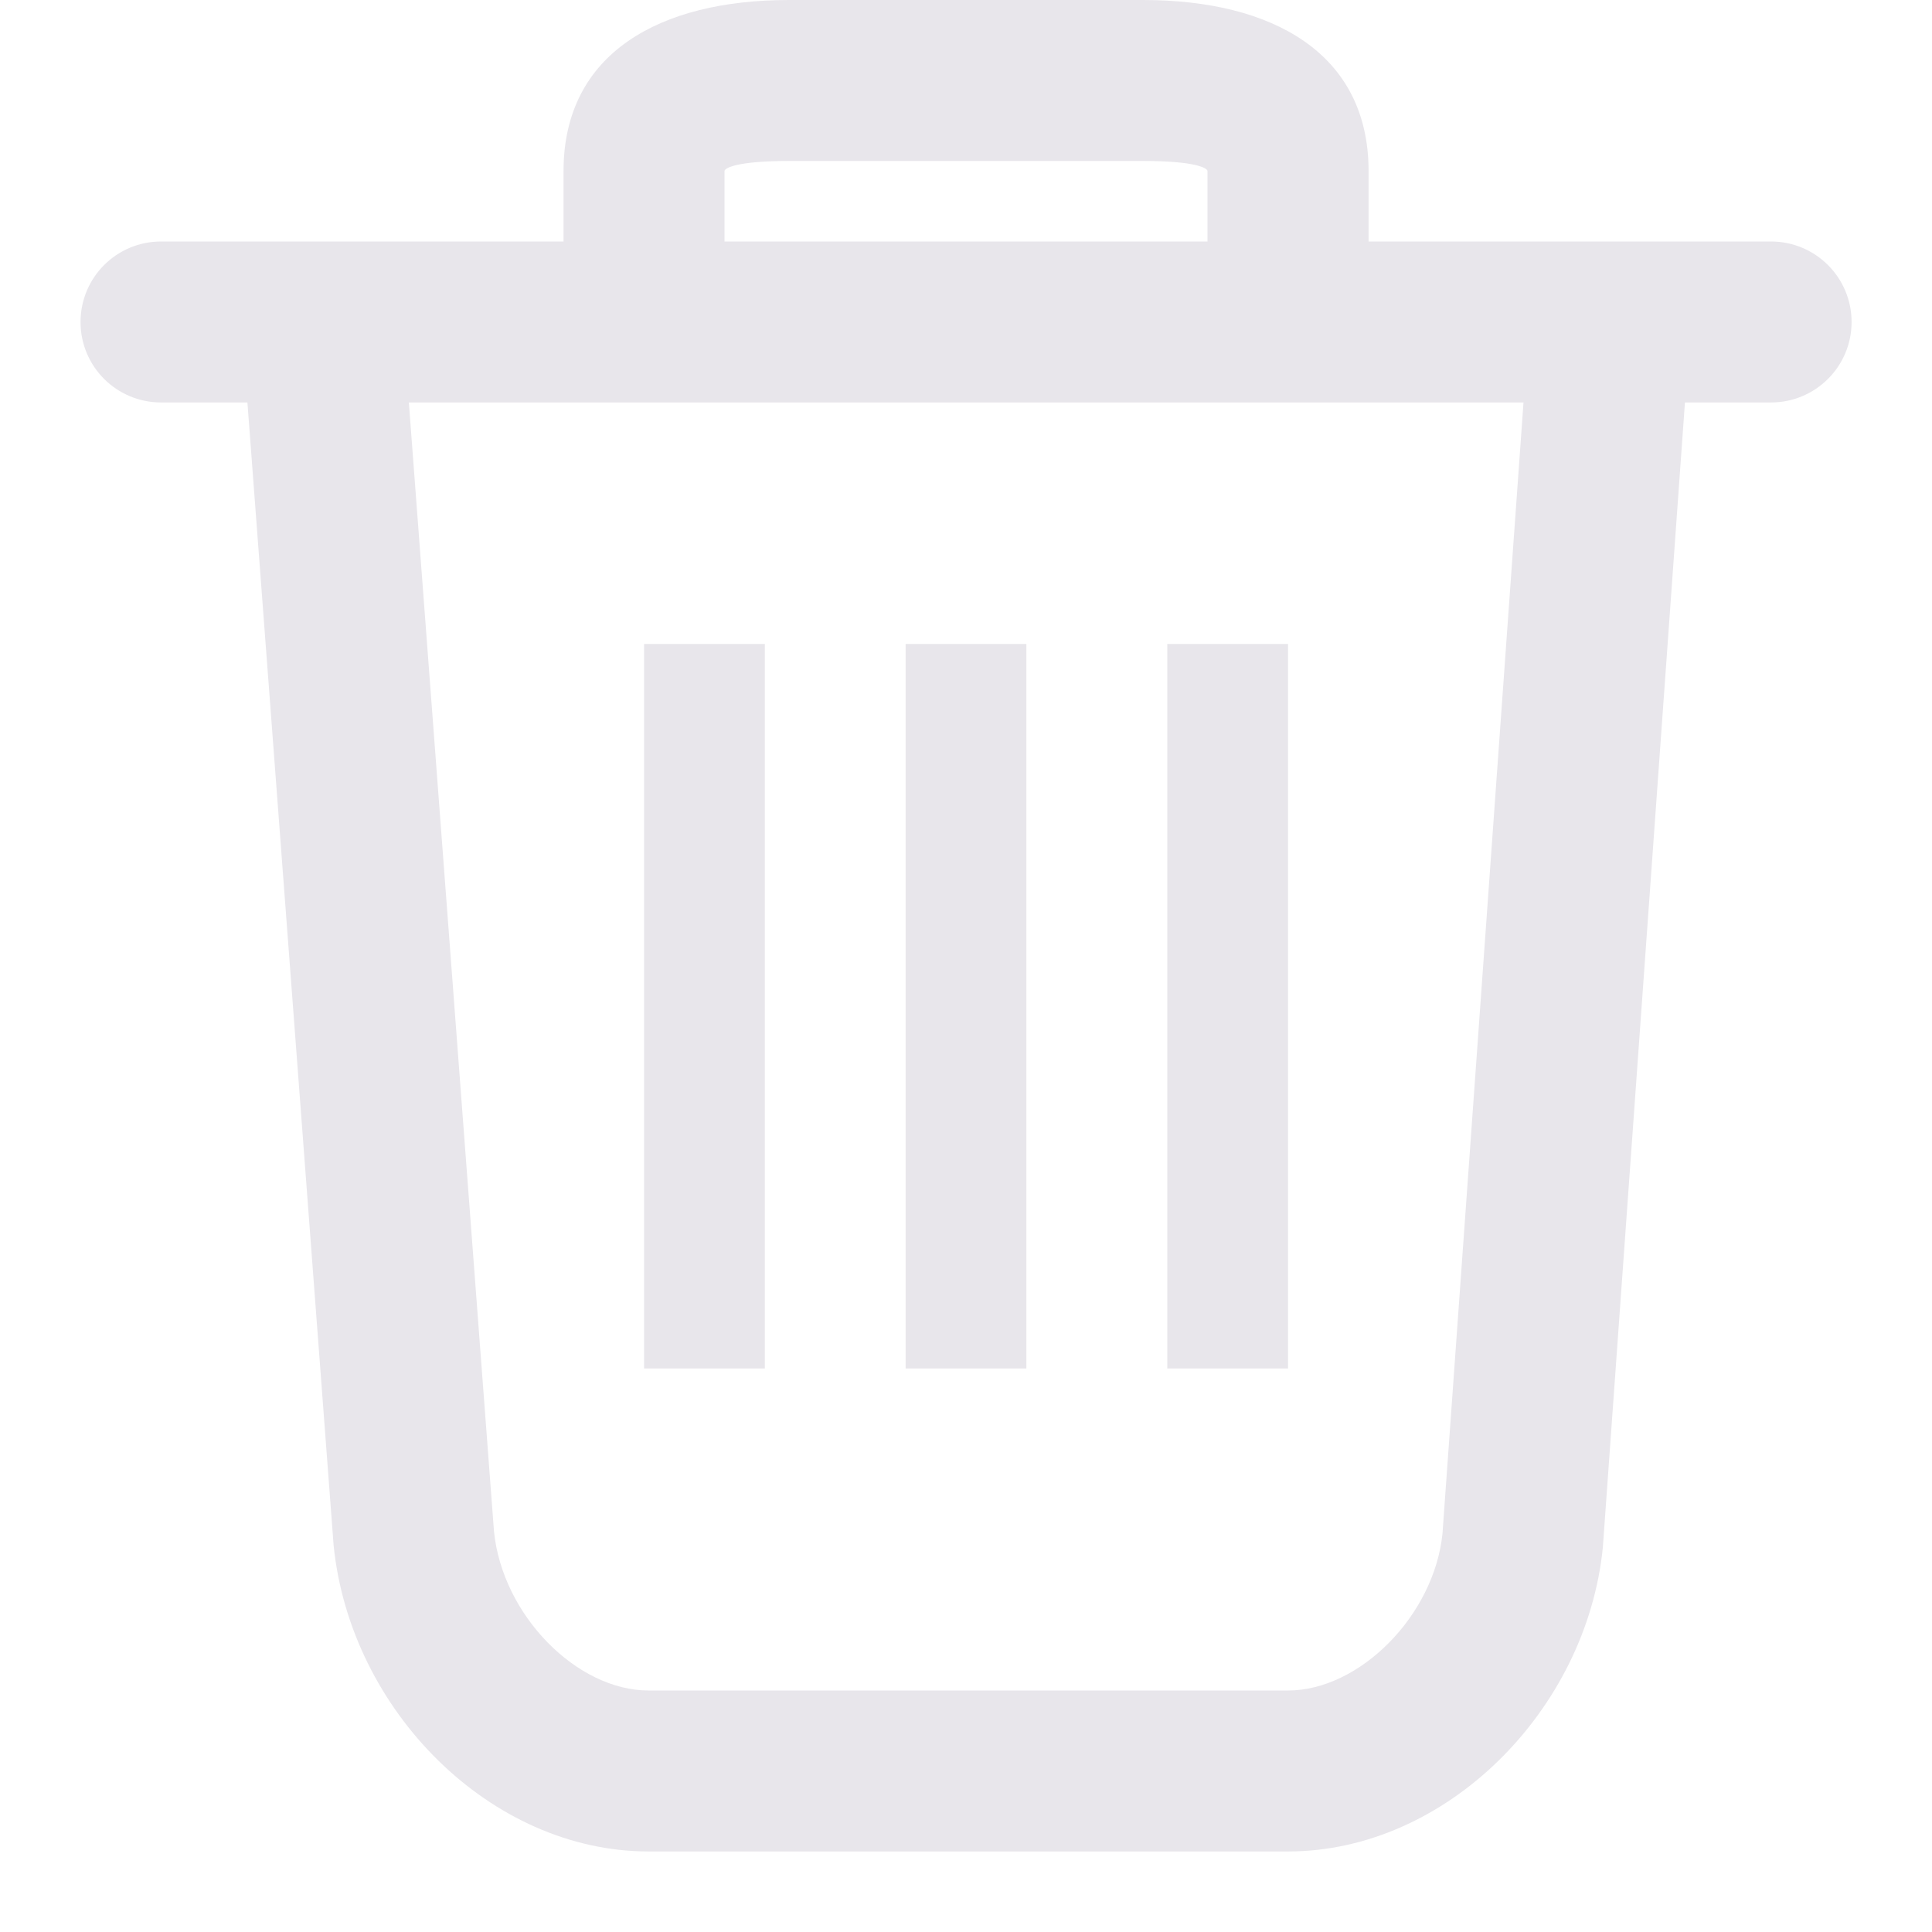 <svg width="16" height="16" viewBox="0 0 16 16" fill="none" xmlns="http://www.w3.org/2000/svg">
<g id="delete">
<path id="Vector" fill-rule="evenodd" clip-rule="evenodd" d="M9.467 0C10.533 0 11.334 0.437 11.334 1.417V2H13.327C13.331 2 13.335 2 13.339 2H14.667C15.035 2 15.334 2.298 15.334 2.667C15.334 3.035 15.035 3.333 14.667 3.333H13.954L13.274 12.816C13.138 14.166 11.976 15.333 10.667 15.333H5.371C4.063 15.333 2.901 14.166 2.763 12.799L2.049 3.333H1.334C0.965 3.333 0.667 3.035 0.667 2.667C0.667 2.298 0.965 2 1.334 2H2.661C2.666 2 2.67 2 2.674 2H4.667V1.417C4.667 0.437 5.468 0 6.534 0H9.467ZM12.617 3.333H3.386L4.091 12.682C4.161 13.379 4.779 14 5.371 14H10.667C11.259 14 11.877 13.379 11.946 12.701L12.617 3.333ZM8.5 5.333V11.333H7.5V5.333H8.5ZM10.667 5.333V11.333H9.667V5.333H10.667ZM6.334 5.333V11.333H5.334V5.333H6.334ZM9.467 1.333H6.534C6.106 1.333 6 1.391 6 1.417V2H10V1.417C10 1.391 9.895 1.333 9.467 1.333Z" fill="#E8E6EB"/>
</g>
</svg>
